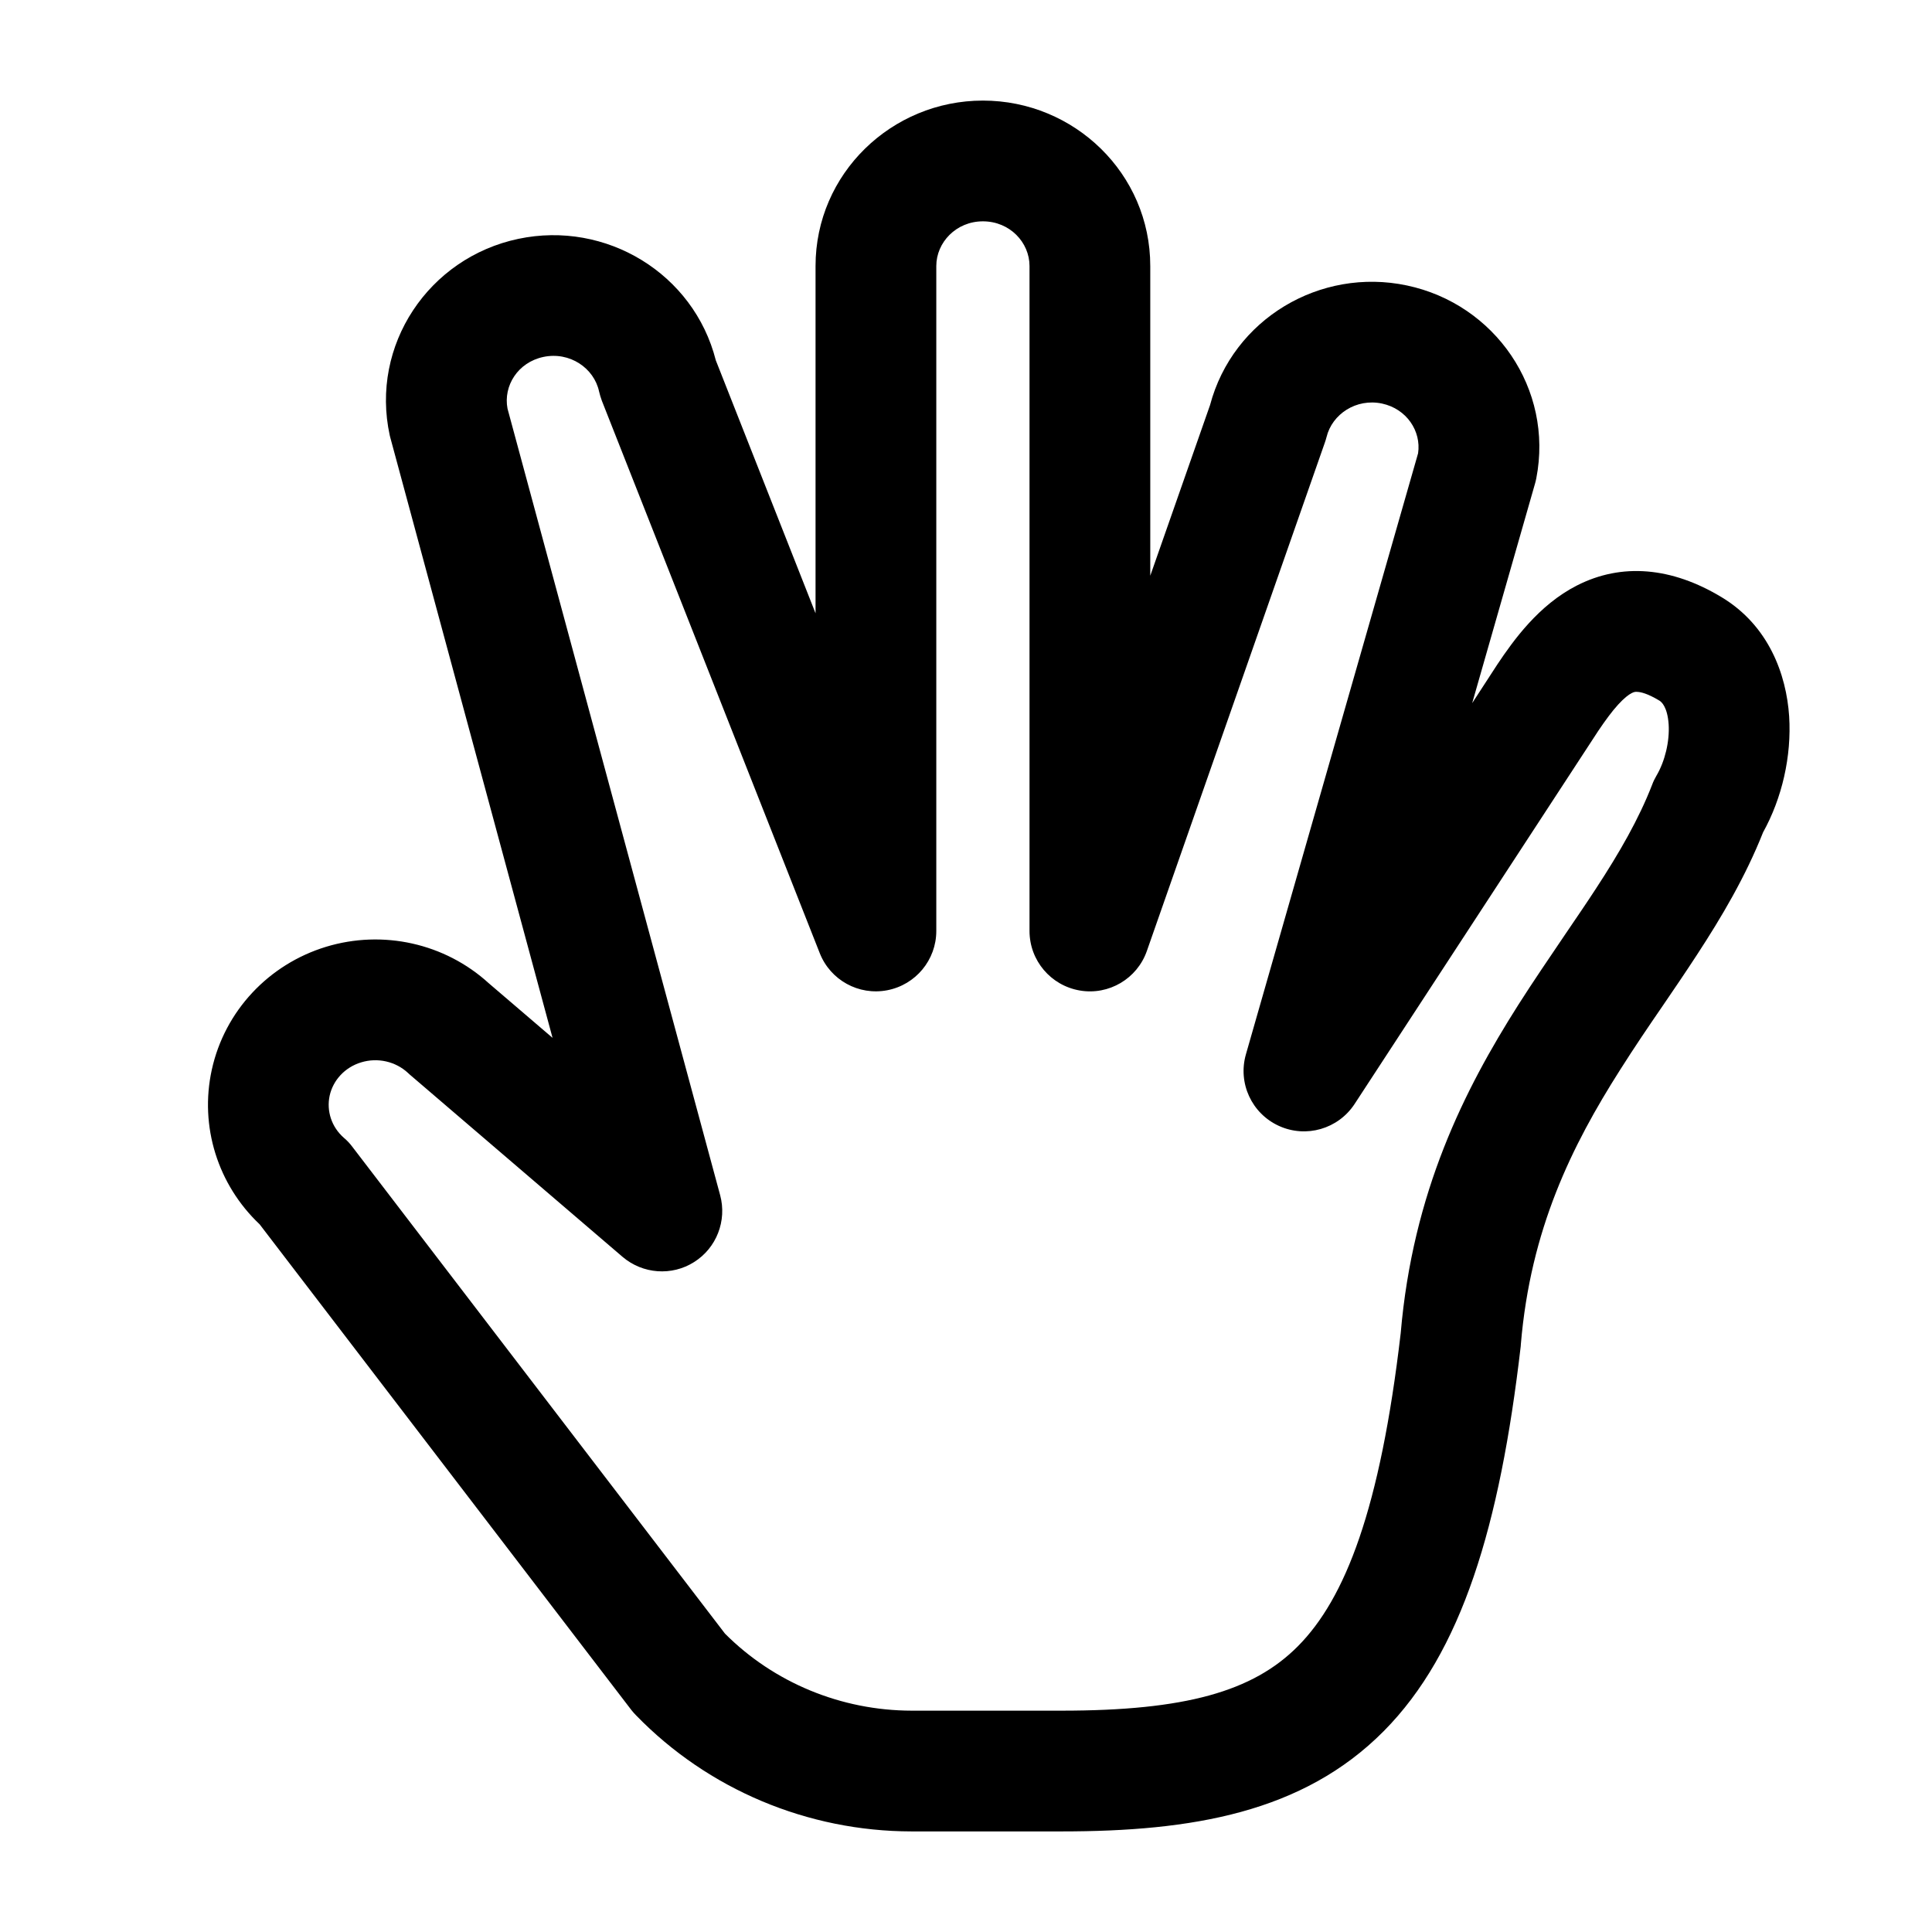 <svg width="16" height="16" viewBox="0 0 16 16" fill="none" xmlns="http://www.w3.org/2000/svg">
  <path fill-rule="evenodd" clip-rule="evenodd" d="M6.754 2.203C6.754 1.438 7.384 0.833 8.14 0.833C8.897 0.833 9.526 1.438 9.526 2.203V4.768L10.021 3.355C10.21 2.642 10.933 2.212 11.651 2.364C12.381 2.518 12.867 3.221 12.723 3.961C12.72 3.975 12.717 3.989 12.713 4.003L12.192 5.823L12.402 5.5C12.534 5.303 12.743 5.01 13.059 4.849C13.431 4.659 13.846 4.697 14.258 4.946C14.648 5.181 14.794 5.586 14.817 5.932C14.838 6.263 14.758 6.61 14.601 6.893C14.455 7.261 14.258 7.594 14.055 7.905C13.952 8.063 13.859 8.199 13.767 8.334C13.653 8.5 13.542 8.663 13.419 8.857C13.016 9.49 12.675 10.181 12.595 11.133L12.594 11.149C12.421 12.637 12.107 13.684 11.459 14.337C10.789 15.012 9.87 15.167 8.792 15.167H7.549C6.689 15.166 5.864 14.82 5.268 14.206C5.254 14.192 5.241 14.177 5.229 14.162L2.15 10.139C1.804 9.812 1.651 9.328 1.754 8.859C1.861 8.372 2.225 7.986 2.7 7.841C3.17 7.698 3.684 7.811 4.048 8.143L4.576 8.595L3.234 3.63C3.232 3.623 3.23 3.615 3.228 3.607C3.064 2.858 3.551 2.134 4.293 1.978C5.018 1.825 5.745 2.264 5.928 2.984L6.754 5.079V2.203ZM8.14 1.833C7.918 1.833 7.754 2.008 7.754 2.203V7.71C7.754 7.95 7.583 8.156 7.347 8.201C7.111 8.246 6.877 8.117 6.789 7.894L4.984 3.318C4.975 3.293 4.967 3.267 4.961 3.241C4.919 3.048 4.718 2.91 4.5 2.956C4.288 3.001 4.167 3.196 4.203 3.384L5.964 9.898C6.021 10.11 5.934 10.335 5.748 10.452C5.563 10.569 5.323 10.551 5.156 10.409L3.391 8.897C3.386 8.893 3.382 8.888 3.377 8.884C3.276 8.791 3.128 8.756 2.991 8.798C2.855 8.839 2.758 8.947 2.73 9.074C2.703 9.2 2.745 9.333 2.848 9.423C2.874 9.445 2.897 9.469 2.917 9.496L6.004 13.529C6.409 13.935 6.966 14.166 7.55 14.167H8.792C9.814 14.167 10.376 14.009 10.749 13.633C11.141 13.238 11.43 12.498 11.6 11.041C11.7 9.872 12.126 9.027 12.575 8.32C12.694 8.133 12.833 7.929 12.963 7.737C13.056 7.6 13.145 7.47 13.217 7.359C13.413 7.059 13.572 6.783 13.683 6.497C13.692 6.472 13.704 6.448 13.718 6.424C13.788 6.305 13.828 6.141 13.819 5.998C13.809 5.856 13.761 5.813 13.742 5.802C13.643 5.742 13.586 5.731 13.562 5.73C13.544 5.728 13.532 5.73 13.513 5.74C13.489 5.752 13.452 5.779 13.4 5.836C13.349 5.892 13.296 5.964 13.236 6.053L11.218 9.143C11.082 9.35 10.816 9.427 10.591 9.324C10.366 9.221 10.25 8.97 10.318 8.732L11.744 3.754C11.771 3.571 11.65 3.386 11.445 3.342C11.231 3.297 11.032 3.43 10.986 3.619C10.982 3.635 10.977 3.65 10.972 3.665L9.498 7.875C9.418 8.105 9.183 8.244 8.943 8.203C8.702 8.162 8.526 7.954 8.526 7.71V2.203C8.526 2.008 8.363 1.833 8.14 1.833Z" fill="currentColor"/>
</svg>
